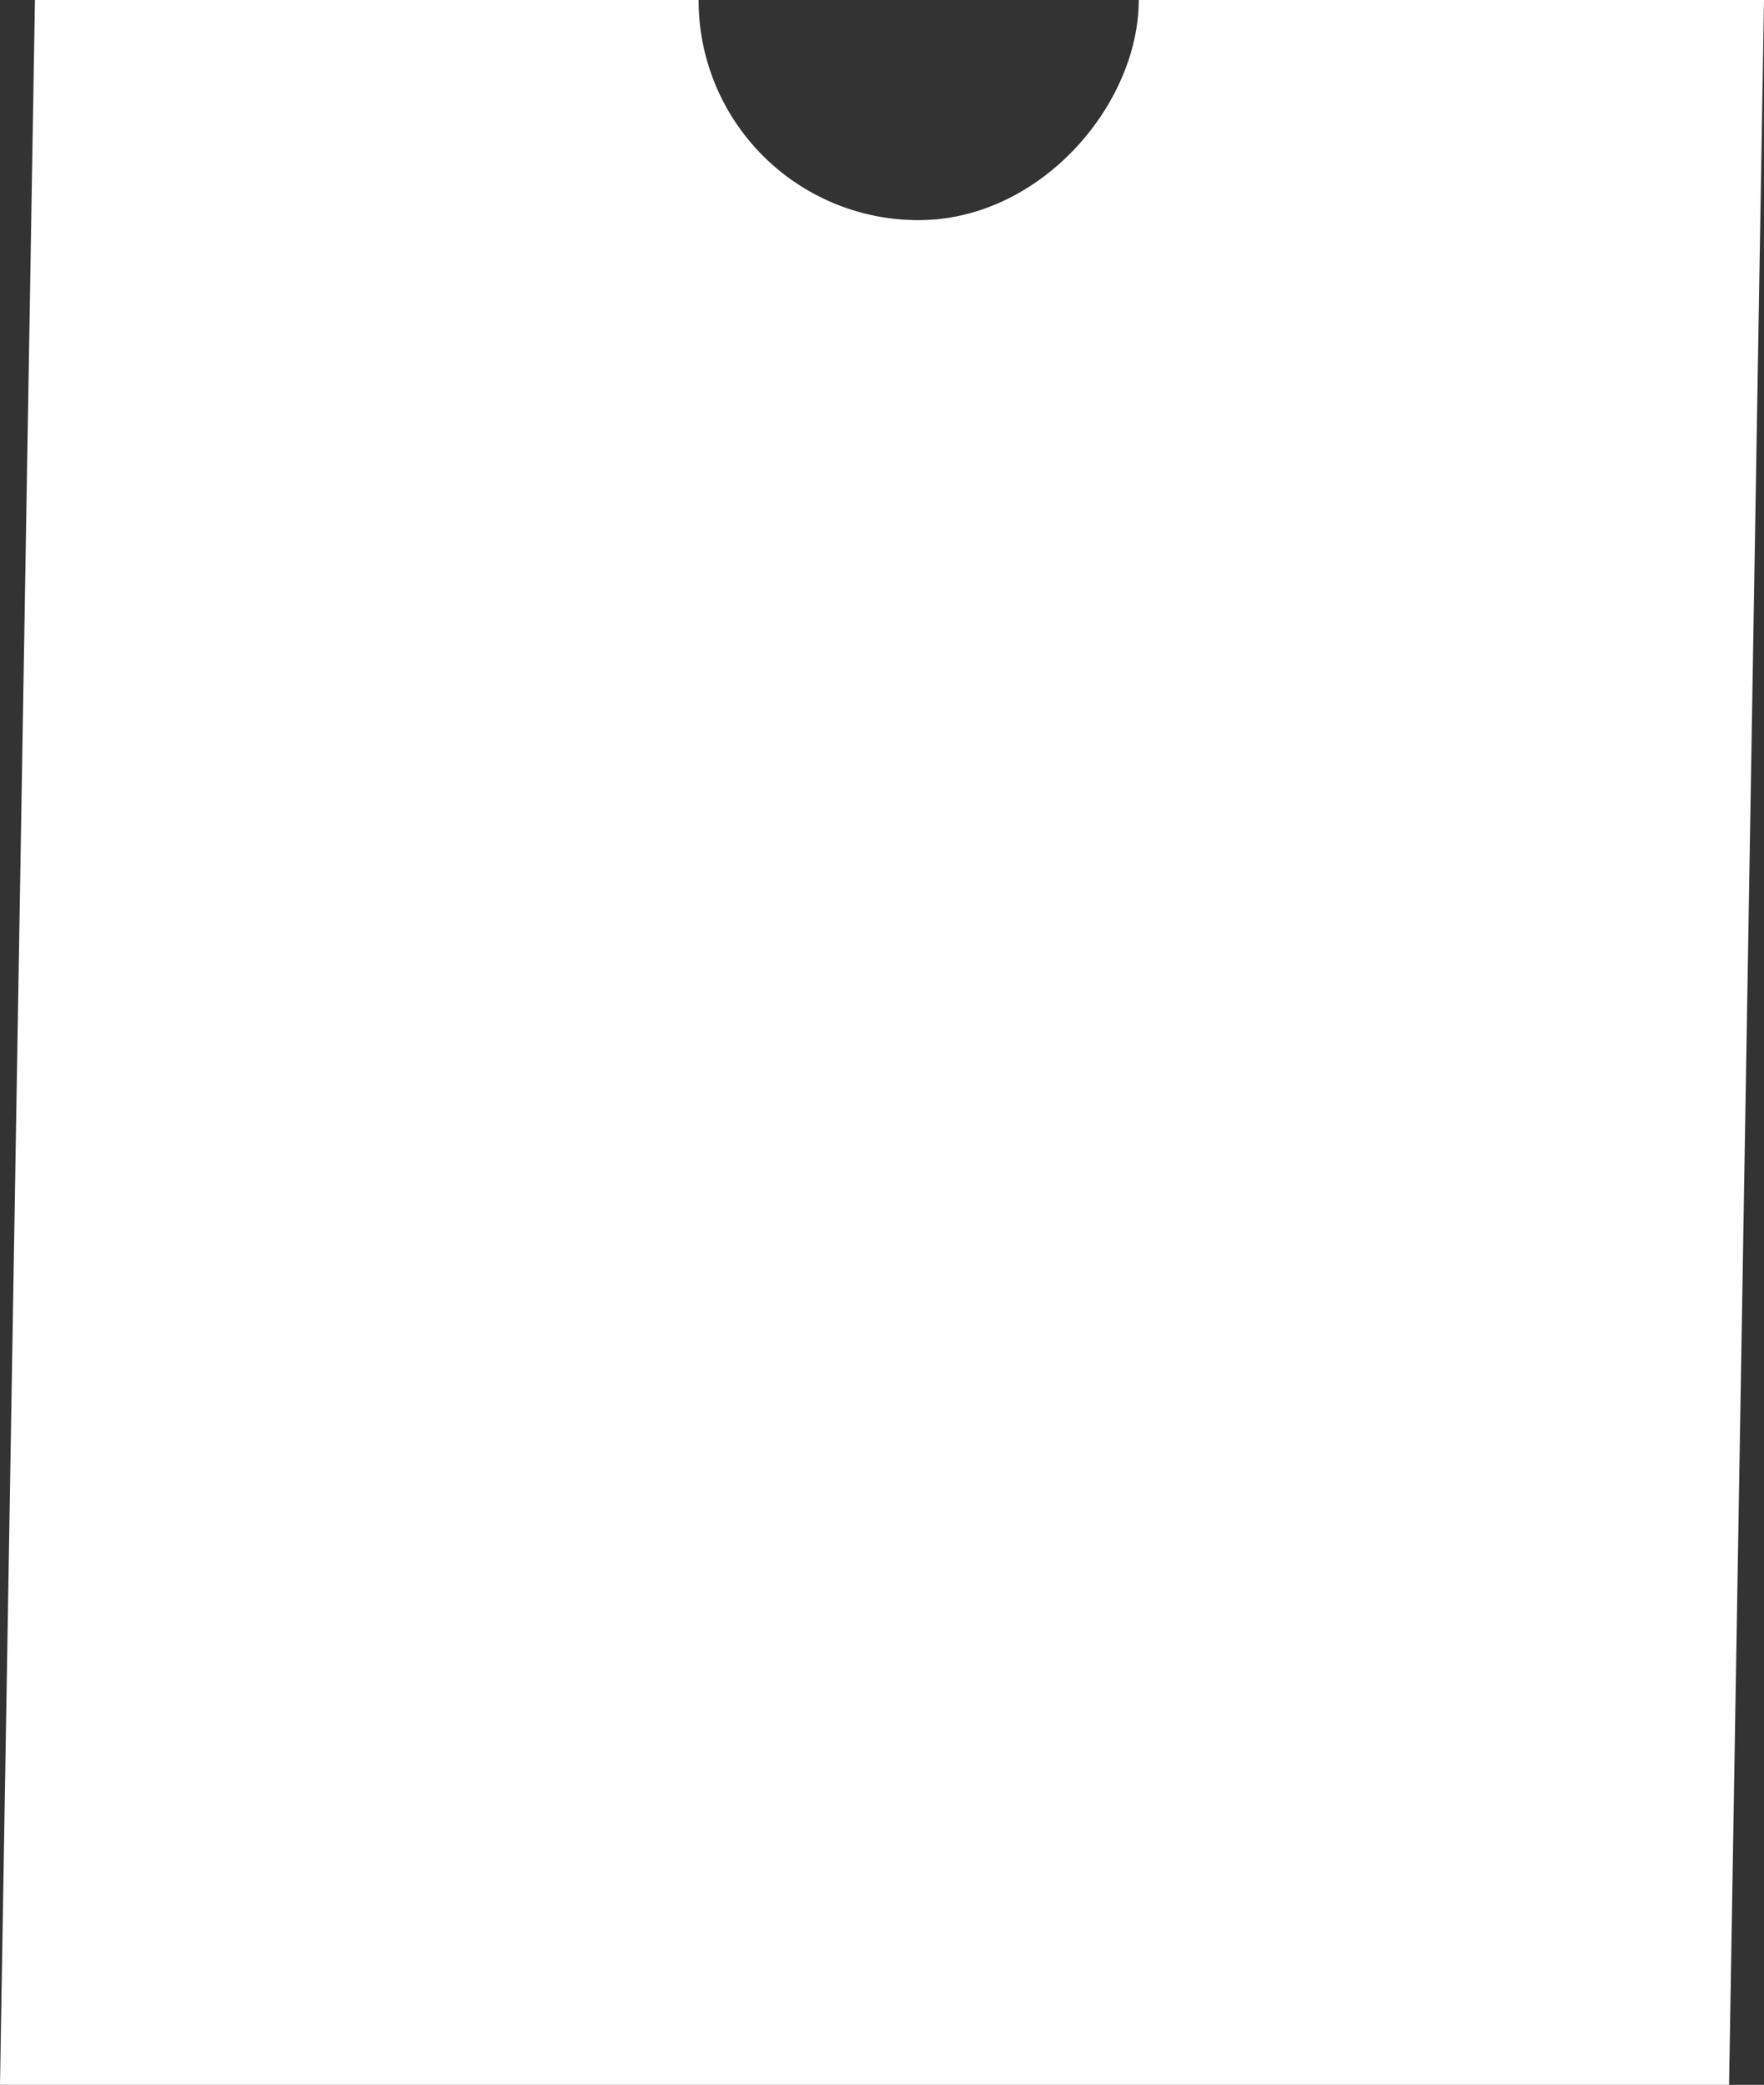 <svg id="cacadc92-3eb9-42a2-a0a0-46e08d1a9d1a" data-name="popular 1" xmlns="http://www.w3.org/2000/svg" viewBox="0 0 303 358"><rect x="0" y="0" width="303" height="358" fill="#333333" stroke="none"/><defs><style>.fee8349f-5e2b-4393-9e71-6809d88a2281{fill:#fff;}</style></defs><title>slide-tag</title><path class="fee8349f-5e2b-4393-9e71-6809d88a2281" d="M3955.81,4049.85h-1.14c0,18-16.93,37.8-37.8,37.8a37.73,37.73,0,0,1-37.8-37.8h-114l-6,358h297l6-358H3955.81Z" transform="translate(-3759.07 -4049.85)"/></svg>